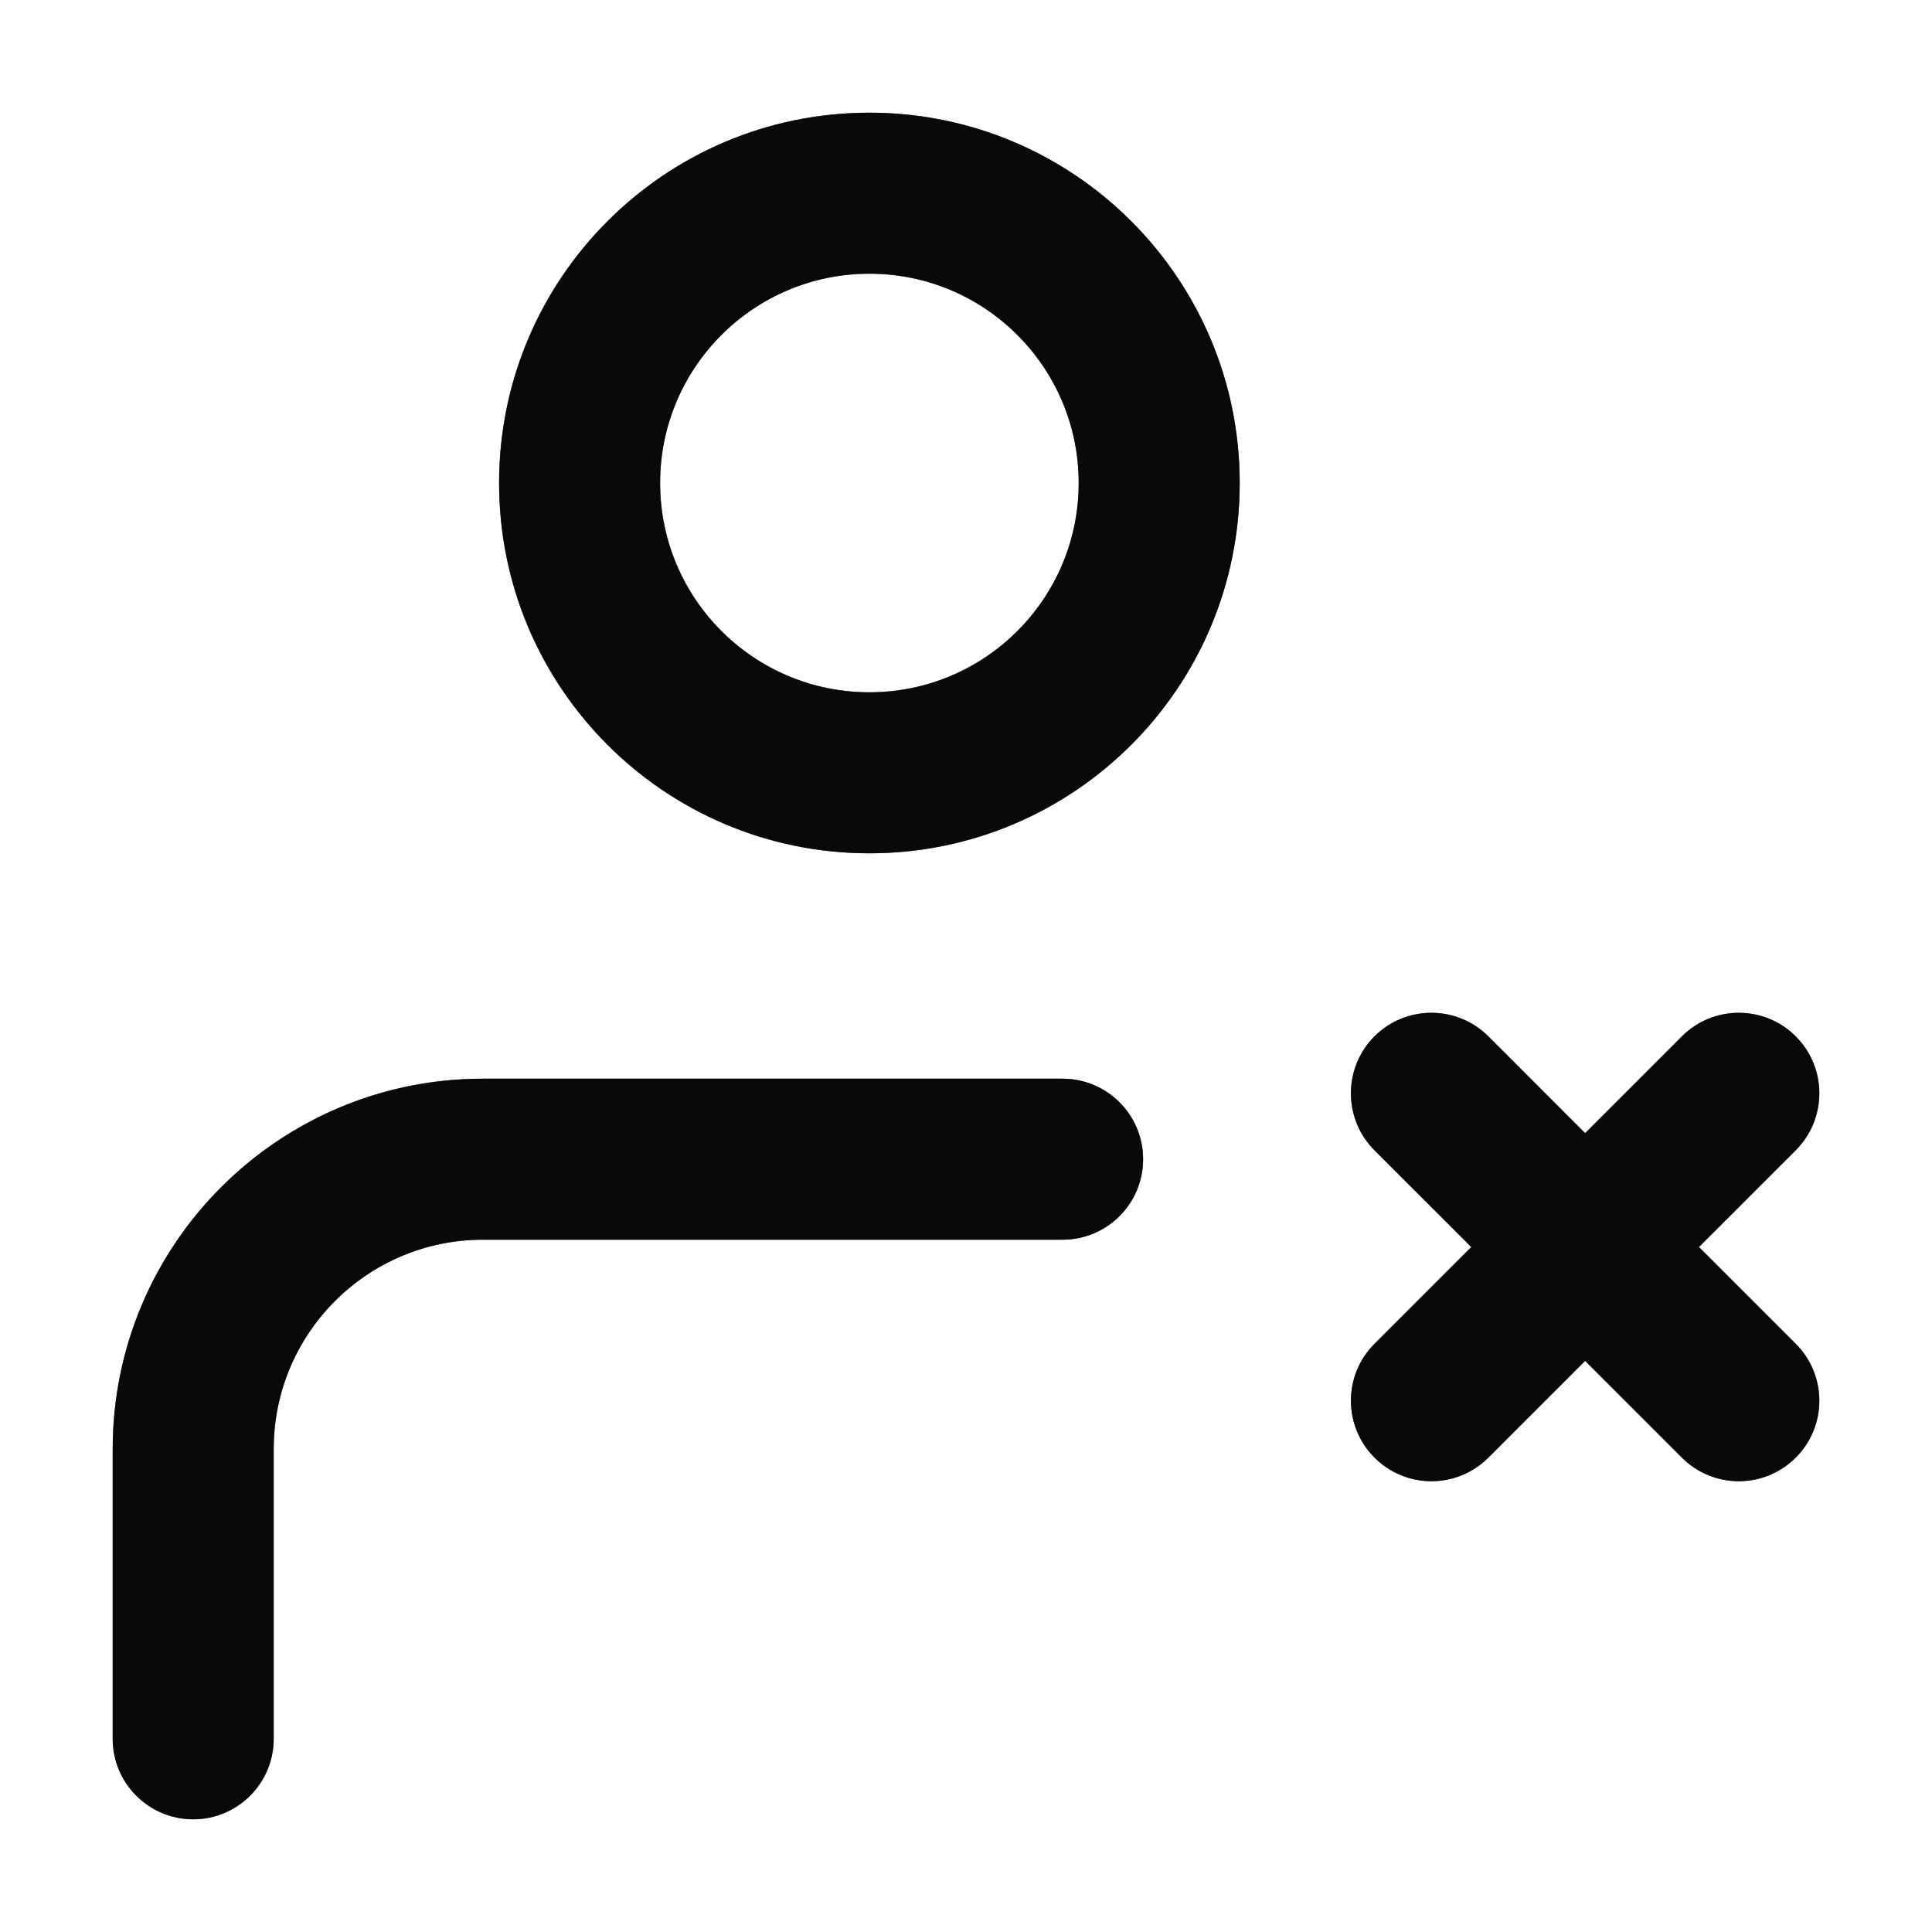 <svg width="24" height="24" viewBox="0 0 24 24" fill="none" xmlns="http://www.w3.org/2000/svg">
<path d="M1.4 21.6C1.4 22.152 1.848 22.6 2.4 22.6C2.952 22.6 3.4 22.152 3.4 21.6L1.4 21.6ZM2.4 18L3.4 18L2.4 18ZM13.2 15.4C13.752 15.4 14.2 14.952 14.2 14.4C14.2 13.848 13.752 13.4 13.2 13.4V15.4ZM20.893 18.107C21.283 18.498 21.916 18.498 22.307 18.107C22.698 17.717 22.698 17.083 22.307 16.693L20.893 18.107ZM18.489 12.874C18.098 12.484 17.465 12.484 17.074 12.874C16.684 13.265 16.684 13.898 17.074 14.289L18.489 12.874ZM17.075 16.693C16.684 17.083 16.684 17.716 17.075 18.107C17.465 18.498 18.098 18.498 18.489 18.107L17.075 16.693ZM22.307 14.289C22.698 13.898 22.698 13.265 22.307 12.874C21.917 12.484 21.283 12.484 20.893 12.874L22.307 14.289ZM13.4 6C13.4 7.436 12.236 8.6 10.8 8.6V10.6C13.34 10.6 15.4 8.541 15.4 6H13.4ZM10.8 8.6C9.364 8.6 8.2 7.436 8.2 6H6.2C6.2 8.541 8.259 10.6 10.8 10.6V8.6ZM8.2 6C8.2 4.564 9.364 3.4 10.8 3.4V1.4C8.259 1.4 6.2 3.46 6.2 6H8.2ZM10.8 3.4C12.236 3.4 13.4 4.564 13.4 6H15.4C15.4 3.46 13.34 1.4 10.8 1.4V3.4ZM3.4 21.6L3.4 18L1.4 18L1.4 21.6L3.4 21.6ZM6 13.4C3.46 13.4 1.401 15.459 1.4 18L3.4 18C3.4 16.564 4.564 15.4 6 15.4V13.4ZM6 15.4H13.2V13.4H6V15.4ZM22.307 16.693L20.398 14.784L18.984 16.198L20.893 18.107L22.307 16.693ZM20.398 14.784L18.489 12.874L17.074 14.289L18.984 16.198L20.398 14.784ZM18.489 18.107L20.398 16.198L18.984 14.784L17.075 16.693L18.489 18.107ZM20.398 16.198L22.307 14.289L20.893 12.874L18.984 14.784L20.398 16.198Z" fill="#171612"/>
<path d="M1.4 21.6C1.4 22.152 1.848 22.6 2.4 22.6C2.952 22.6 3.4 22.152 3.4 21.6L1.4 21.6ZM2.4 18L3.4 18L2.4 18ZM13.2 15.4C13.752 15.4 14.2 14.952 14.2 14.4C14.2 13.848 13.752 13.4 13.2 13.4V15.4ZM20.893 18.107C21.283 18.498 21.916 18.498 22.307 18.107C22.698 17.717 22.698 17.083 22.307 16.693L20.893 18.107ZM18.489 12.874C18.098 12.484 17.465 12.484 17.074 12.874C16.684 13.265 16.684 13.898 17.074 14.289L18.489 12.874ZM17.075 16.693C16.684 17.083 16.684 17.716 17.075 18.107C17.465 18.498 18.098 18.498 18.489 18.107L17.075 16.693ZM22.307 14.289C22.698 13.898 22.698 13.265 22.307 12.874C21.917 12.484 21.283 12.484 20.893 12.874L22.307 14.289ZM13.4 6C13.4 7.436 12.236 8.6 10.8 8.6V10.6C13.34 10.6 15.4 8.541 15.4 6H13.4ZM10.8 8.6C9.364 8.6 8.2 7.436 8.2 6H6.2C6.2 8.541 8.259 10.6 10.8 10.6V8.6ZM8.2 6C8.2 4.564 9.364 3.4 10.8 3.4V1.4C8.259 1.4 6.2 3.46 6.2 6H8.2ZM10.8 3.4C12.236 3.4 13.4 4.564 13.4 6H15.4C15.4 3.46 13.34 1.4 10.8 1.4V3.4ZM3.4 21.6L3.4 18L1.4 18L1.4 21.6L3.4 21.6ZM6 13.4C3.46 13.4 1.401 15.459 1.4 18L3.4 18C3.4 16.564 4.564 15.4 6 15.4V13.4ZM6 15.4H13.2V13.4H6V15.4ZM22.307 16.693L20.398 14.784L18.984 16.198L20.893 18.107L22.307 16.693ZM20.398 14.784L18.489 12.874L17.074 14.289L18.984 16.198L20.398 14.784ZM18.489 18.107L20.398 16.198L18.984 14.784L17.075 16.693L18.489 18.107ZM20.398 16.198L22.307 14.289L20.893 12.874L18.984 14.784L20.398 16.198Z" fill="black" fill-opacity="0.2"/>
<path d="M1.4 21.6C1.4 22.152 1.848 22.6 2.4 22.6C2.952 22.6 3.4 22.152 3.4 21.6L1.4 21.6ZM2.4 18L3.4 18L2.4 18ZM13.2 15.4C13.752 15.4 14.2 14.952 14.2 14.4C14.2 13.848 13.752 13.4 13.2 13.4V15.4ZM20.893 18.107C21.283 18.498 21.916 18.498 22.307 18.107C22.698 17.717 22.698 17.083 22.307 16.693L20.893 18.107ZM18.489 12.874C18.098 12.484 17.465 12.484 17.074 12.874C16.684 13.265 16.684 13.898 17.074 14.289L18.489 12.874ZM17.075 16.693C16.684 17.083 16.684 17.716 17.075 18.107C17.465 18.498 18.098 18.498 18.489 18.107L17.075 16.693ZM22.307 14.289C22.698 13.898 22.698 13.265 22.307 12.874C21.917 12.484 21.283 12.484 20.893 12.874L22.307 14.289ZM13.4 6C13.4 7.436 12.236 8.6 10.8 8.6V10.6C13.34 10.6 15.4 8.541 15.4 6H13.4ZM10.8 8.6C9.364 8.6 8.2 7.436 8.2 6H6.2C6.2 8.541 8.259 10.6 10.8 10.6V8.6ZM8.2 6C8.2 4.564 9.364 3.4 10.8 3.4V1.4C8.259 1.4 6.2 3.46 6.2 6H8.2ZM10.8 3.4C12.236 3.4 13.4 4.564 13.4 6H15.4C15.4 3.46 13.34 1.4 10.8 1.4V3.4ZM3.4 21.6L3.4 18L1.4 18L1.4 21.6L3.4 21.6ZM6 13.4C3.46 13.4 1.401 15.459 1.4 18L3.4 18C3.4 16.564 4.564 15.4 6 15.4V13.4ZM6 15.4H13.2V13.4H6V15.4ZM22.307 16.693L20.398 14.784L18.984 16.198L20.893 18.107L22.307 16.693ZM20.398 14.784L18.489 12.874L17.074 14.289L18.984 16.198L20.398 14.784ZM18.489 18.107L20.398 16.198L18.984 14.784L17.075 16.693L18.489 18.107ZM20.398 16.198L22.307 14.289L20.893 12.874L18.984 14.784L20.398 16.198Z" fill="black" fill-opacity="0.2"/>
<path d="M1.4 21.6C1.4 22.152 1.848 22.6 2.4 22.6C2.952 22.6 3.4 22.152 3.4 21.6L1.4 21.6ZM2.4 18L3.4 18L2.4 18ZM13.2 15.4C13.752 15.4 14.2 14.952 14.2 14.4C14.2 13.848 13.752 13.4 13.2 13.4V15.4ZM20.893 18.107C21.283 18.498 21.916 18.498 22.307 18.107C22.698 17.717 22.698 17.083 22.307 16.693L20.893 18.107ZM18.489 12.874C18.098 12.484 17.465 12.484 17.074 12.874C16.684 13.265 16.684 13.898 17.074 14.289L18.489 12.874ZM17.075 16.693C16.684 17.083 16.684 17.716 17.075 18.107C17.465 18.498 18.098 18.498 18.489 18.107L17.075 16.693ZM22.307 14.289C22.698 13.898 22.698 13.265 22.307 12.874C21.917 12.484 21.283 12.484 20.893 12.874L22.307 14.289ZM13.4 6C13.4 7.436 12.236 8.6 10.8 8.6V10.6C13.34 10.6 15.4 8.541 15.4 6H13.4ZM10.8 8.6C9.364 8.6 8.2 7.436 8.2 6H6.2C6.2 8.541 8.259 10.6 10.8 10.6V8.6ZM8.2 6C8.2 4.564 9.364 3.4 10.8 3.4V1.4C8.259 1.4 6.2 3.46 6.2 6H8.2ZM10.8 3.4C12.236 3.4 13.4 4.564 13.4 6H15.4C15.4 3.46 13.34 1.4 10.8 1.4V3.4ZM3.4 21.6L3.4 18L1.4 18L1.4 21.6L3.4 21.6ZM6 13.4C3.46 13.4 1.401 15.459 1.4 18L3.4 18C3.4 16.564 4.564 15.4 6 15.4V13.4ZM6 15.4H13.2V13.4H6V15.4ZM22.307 16.693L20.398 14.784L18.984 16.198L20.893 18.107L22.307 16.693ZM20.398 14.784L18.489 12.874L17.074 14.289L18.984 16.198L20.398 14.784ZM18.489 18.107L20.398 16.198L18.984 14.784L17.075 16.693L18.489 18.107ZM20.398 16.198L22.307 14.289L20.893 12.874L18.984 14.784L20.398 16.198Z" fill="black" fill-opacity="0.2"/>
<path d="M1.4 21.6C1.4 22.152 1.848 22.6 2.4 22.6C2.952 22.6 3.4 22.152 3.4 21.6L1.4 21.6ZM2.4 18L3.4 18L2.4 18ZM13.2 15.4C13.752 15.4 14.2 14.952 14.2 14.4C14.2 13.848 13.752 13.4 13.2 13.4V15.4ZM20.893 18.107C21.283 18.498 21.916 18.498 22.307 18.107C22.698 17.717 22.698 17.083 22.307 16.693L20.893 18.107ZM18.489 12.874C18.098 12.484 17.465 12.484 17.074 12.874C16.684 13.265 16.684 13.898 17.074 14.289L18.489 12.874ZM17.075 16.693C16.684 17.083 16.684 17.716 17.075 18.107C17.465 18.498 18.098 18.498 18.489 18.107L17.075 16.693ZM22.307 14.289C22.698 13.898 22.698 13.265 22.307 12.874C21.917 12.484 21.283 12.484 20.893 12.874L22.307 14.289ZM13.4 6C13.4 7.436 12.236 8.6 10.8 8.6V10.6C13.34 10.6 15.4 8.541 15.4 6H13.4ZM10.8 8.6C9.364 8.6 8.2 7.436 8.2 6H6.2C6.2 8.541 8.259 10.6 10.8 10.6V8.6ZM8.2 6C8.2 4.564 9.364 3.4 10.8 3.4V1.4C8.259 1.4 6.2 3.46 6.2 6H8.2ZM10.8 3.4C12.236 3.4 13.4 4.564 13.4 6H15.4C15.4 3.46 13.34 1.4 10.8 1.4V3.4ZM3.4 21.6L3.4 18L1.4 18L1.4 21.6L3.4 21.6ZM6 13.4C3.46 13.4 1.401 15.459 1.4 18L3.4 18C3.4 16.564 4.564 15.4 6 15.4V13.4ZM6 15.4H13.2V13.4H6V15.4ZM22.307 16.693L20.398 14.784L18.984 16.198L20.893 18.107L22.307 16.693ZM20.398 14.784L18.489 12.874L17.074 14.289L18.984 16.198L20.398 14.784ZM18.489 18.107L20.398 16.198L18.984 14.784L17.075 16.693L18.489 18.107ZM20.398 16.198L22.307 14.289L20.893 12.874L18.984 14.784L20.398 16.198Z" fill="black" fill-opacity="0.2"/>
</svg>
